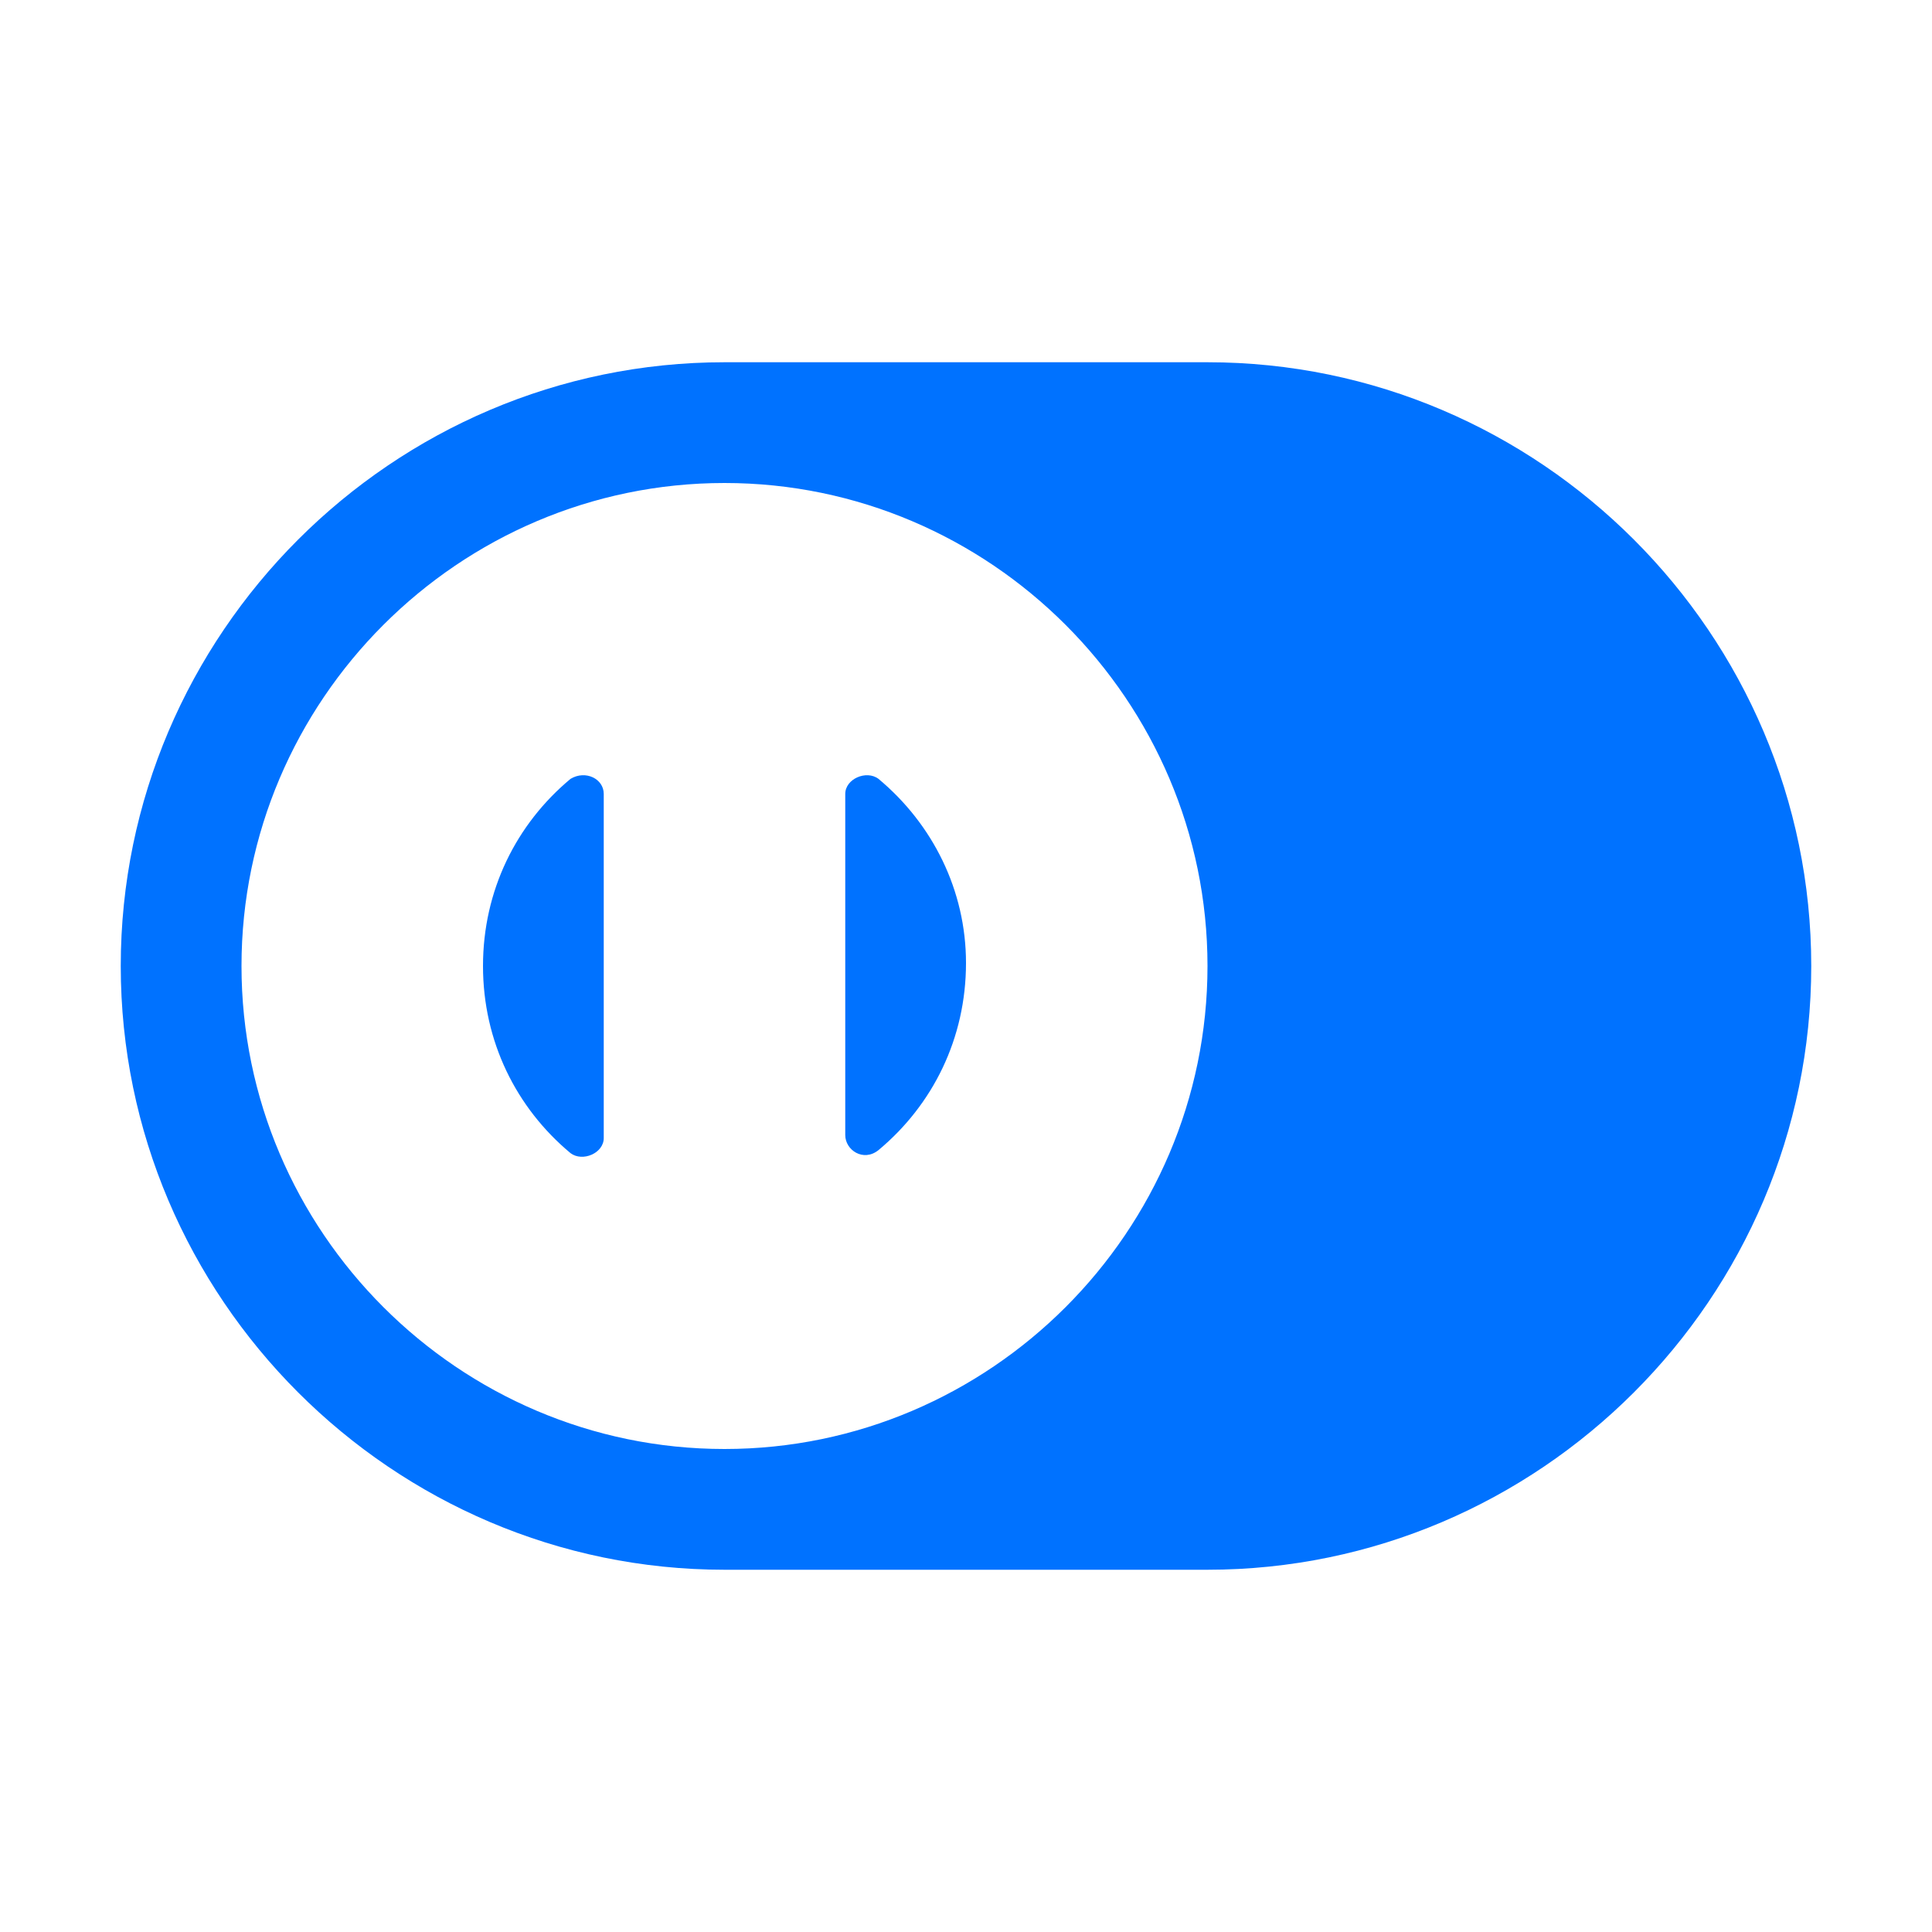 <?xml version="1.0" ?><svg style="enable-background:new 0 0 64 64;" version="1.1" viewBox="0 0 64 64" xml:space="preserve" xmlns="http://www.w3.org/2000/svg" xmlns:xlink="http://www.w3.org/1999/xlink"><style type="text/css">
	.st0{fill:#0072FF;}
</style><g id="GUIDES_64"/><g id="Layer_3"/><g id="Layer_2"><path class="st0" d="M40,12H24C13,12,4,21,4,32s9,20,20,20h16c11,0,20-9,20-20C60,21,51,12,40,12z M24,48c-8.8,0-16-7.2-16-16   s7.2-16,16-16s16,7.2,16,16S32.8,48,24,48z"/><path class="st0" d="M18.9,25.8C17.1,27.3,16,29.5,16,32c0,2.5,1.1,4.7,2.9,6.2c0.4,0.3,1.1,0,1.1-0.5V26.3   C20,25.8,19.4,25.5,18.9,25.8z"/><path class="st0" d="M29.1,25.8c-0.4-0.3-1.1,0-1.1,0.5v11.3c0,0.5,0.6,0.9,1.1,0.5c1.8-1.5,2.9-3.7,2.9-6.2   C32,29.5,30.9,27.3,29.1,25.8z"/></g></svg>